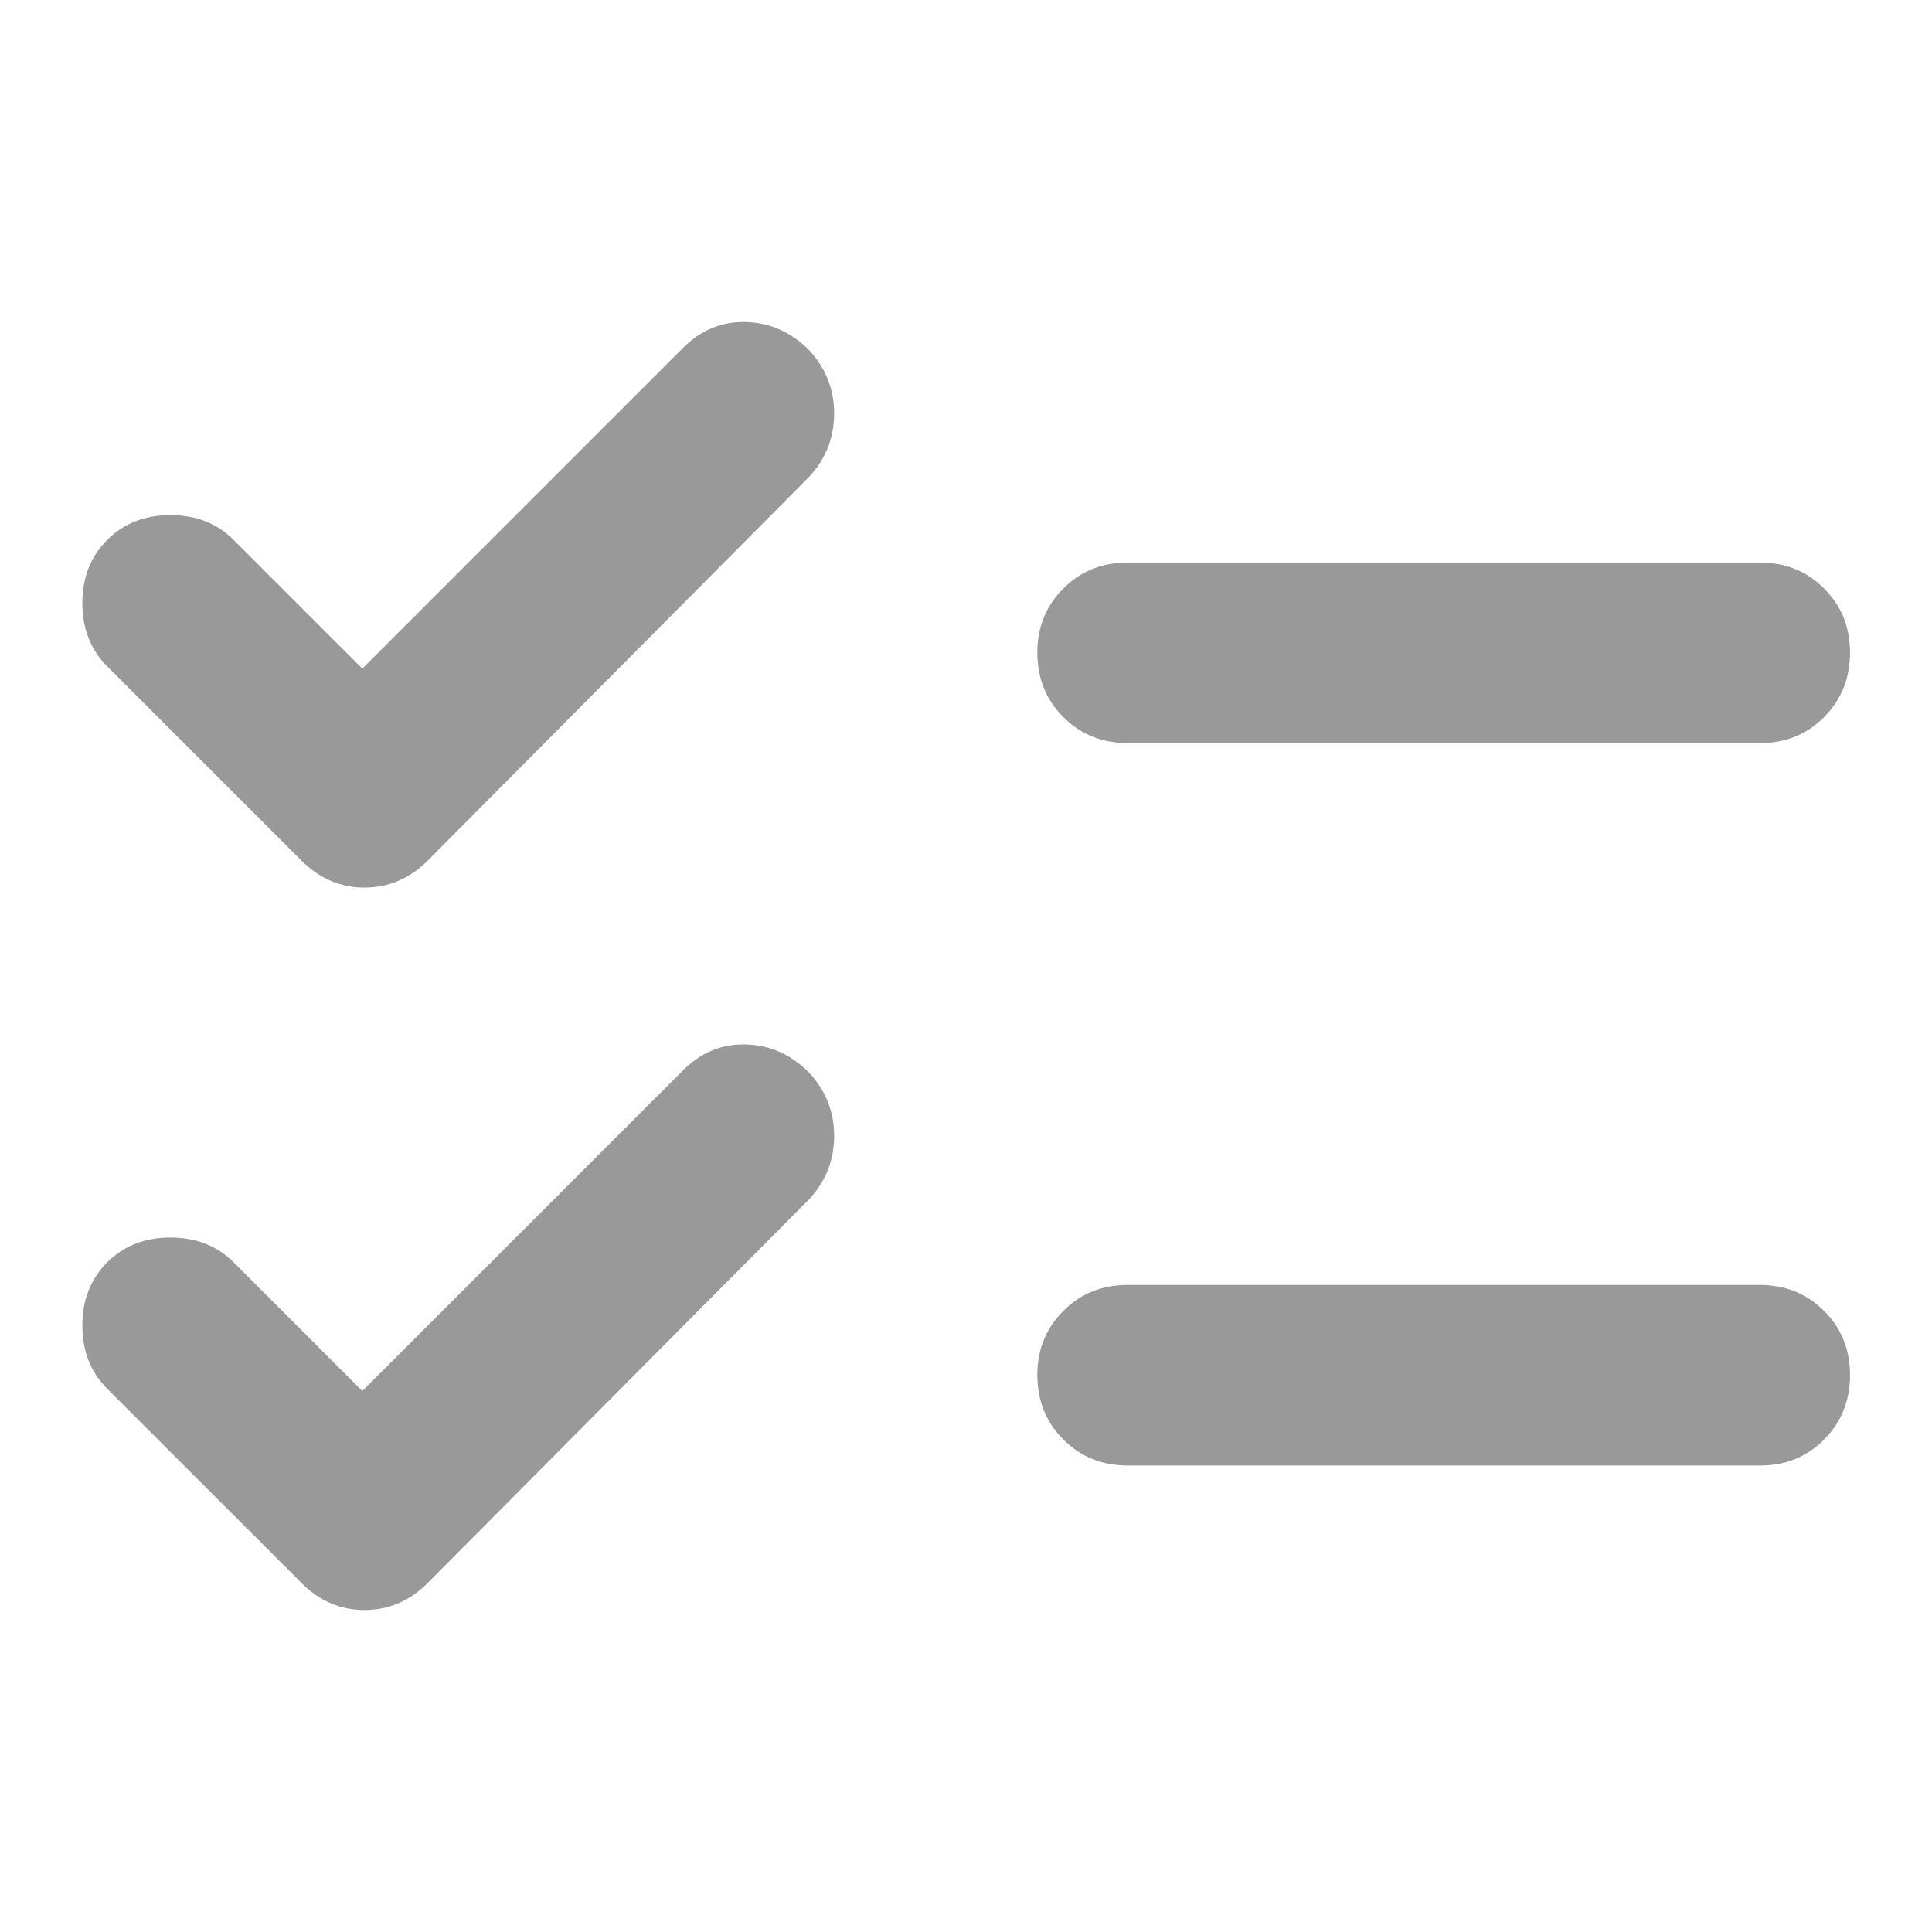 <svg width="24" height="24" viewBox="0 0 24 24" fill="none" xmlns="http://www.w3.org/2000/svg">
<path d="M4.501 17.28L8.483 13.298C8.707 13.073 8.969 12.966 9.268 12.975C9.567 12.983 9.829 13.101 10.053 13.326C10.259 13.55 10.362 13.812 10.362 14.111C10.362 14.41 10.259 14.672 10.053 14.896L5.314 19.663C5.09 19.888 4.828 20 4.529 20C4.23 20 3.968 19.888 3.744 19.663L1.332 17.252C1.126 17.046 1.023 16.784 1.023 16.466C1.023 16.149 1.126 15.887 1.332 15.681C1.538 15.476 1.799 15.373 2.117 15.373C2.435 15.373 2.697 15.476 2.902 15.681L4.501 17.28ZM4.501 8.306L8.483 4.324C8.707 4.099 8.969 3.992 9.268 4.001C9.567 4.009 9.829 4.127 10.053 4.352C10.259 4.576 10.362 4.838 10.362 5.137C10.362 5.436 10.259 5.698 10.053 5.922L5.314 10.69C5.09 10.914 4.828 11.026 4.529 11.026C4.23 11.026 3.968 10.914 3.744 10.69L1.332 8.278C1.126 8.072 1.023 7.81 1.023 7.493C1.023 7.175 1.126 6.913 1.332 6.707C1.538 6.502 1.799 6.399 2.117 6.399C2.435 6.399 2.697 6.502 2.902 6.707L4.501 8.306ZM14.008 18.205C13.69 18.205 13.424 18.098 13.209 17.882C12.994 17.667 12.887 17.401 12.886 17.084C12.885 16.766 12.993 16.5 13.209 16.285C13.425 16.069 13.691 15.962 14.008 15.962H21.86C22.178 15.962 22.444 16.069 22.66 16.285C22.875 16.5 22.982 16.766 22.982 17.084C22.981 17.401 22.873 17.667 22.659 17.883C22.444 18.099 22.178 18.207 21.86 18.205H14.008ZM14.008 9.231C13.69 9.231 13.424 9.124 13.209 8.908C12.994 8.693 12.887 8.427 12.886 8.109C12.885 7.792 12.993 7.526 13.209 7.311C13.425 7.095 13.691 6.988 14.008 6.988H21.86C22.178 6.988 22.444 7.095 22.66 7.311C22.875 7.526 22.982 7.792 22.982 8.109C22.981 8.427 22.873 8.693 22.659 8.909C22.444 9.125 22.178 9.233 21.86 9.231H14.008Z" fill="#999999"/>
</svg>

